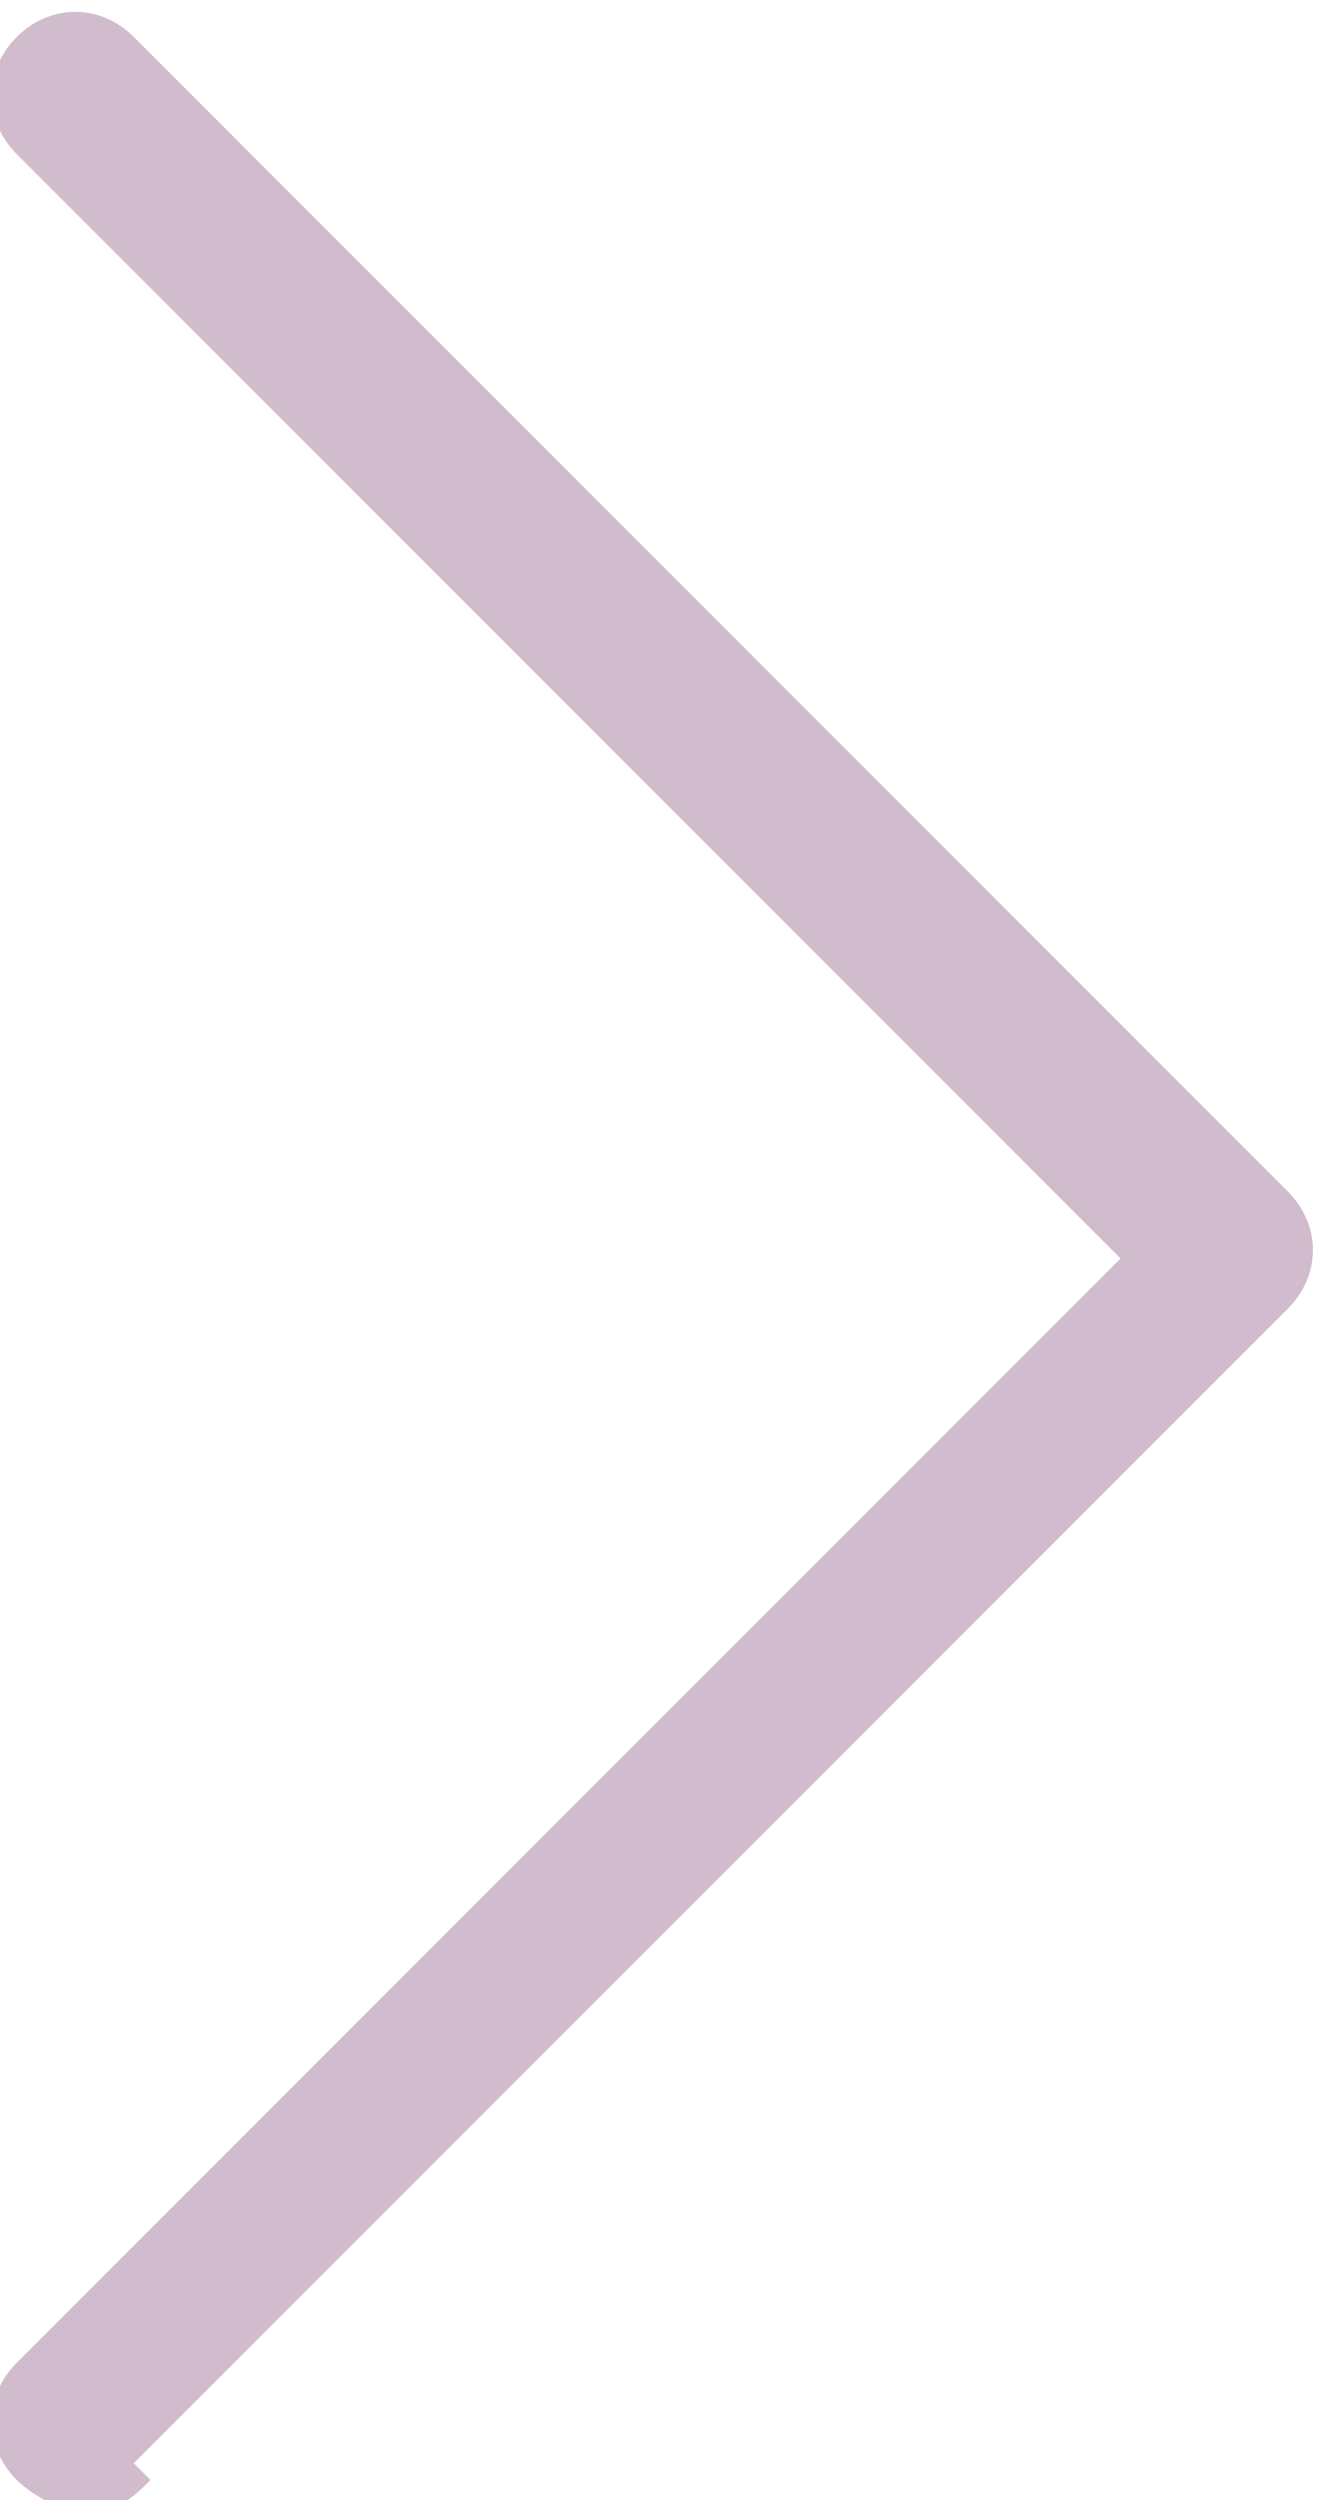 <?xml version="1.0" encoding="UTF-8"?>
<!DOCTYPE svg PUBLIC "-//W3C//DTD SVG 1.1//EN" "http://www.w3.org/Graphics/SVG/1.1/DTD/svg11.dtd">
<!-- Creator: CorelDRAW 2018 (64-Bit) -->
<svg xmlns="http://www.w3.org/2000/svg" xml:space="preserve" width="4.234mm" height="7.908mm" version="1.1" style="shape-rendering:geometricPrecision; text-rendering:geometricPrecision; image-rendering:optimizeQuality; fill-rule:evenodd; clip-rule:evenodd"
viewBox="0 0 0.8 1.49"
 xmlns:xlink="http://www.w3.org/1999/xlink"
 enable-background="new 0 0 129 129">
 <defs>
  <style type="text/css">
   <![CDATA[
    .fil0 {fill:#D1BCCD}
   ]]>
  </style>
 </defs>
 <g id="Слой_x0020_1">
  <g id="_3029978598784">
   <g>
    <path class="fil0" d="M0.09 1.48c-0.01,0.01 -0.02,0.02 -0.04,0.02 -0.01,0 -0.03,-0.01 -0.04,-0.02 -0.02,-0.02 -0.02,-0.05 0,-0.07l0.66 -0.66 -0.66 -0.66c-0.02,-0.02 -0.02,-0.05 0,-0.07 0.02,-0.02 0.05,-0.02 0.07,0l0.69 0.69c0.02,0.02 0.02,0.05 0,0.07l-0.69 0.69 0 0z"/>
   </g>
  </g>
 </g>
</svg>
